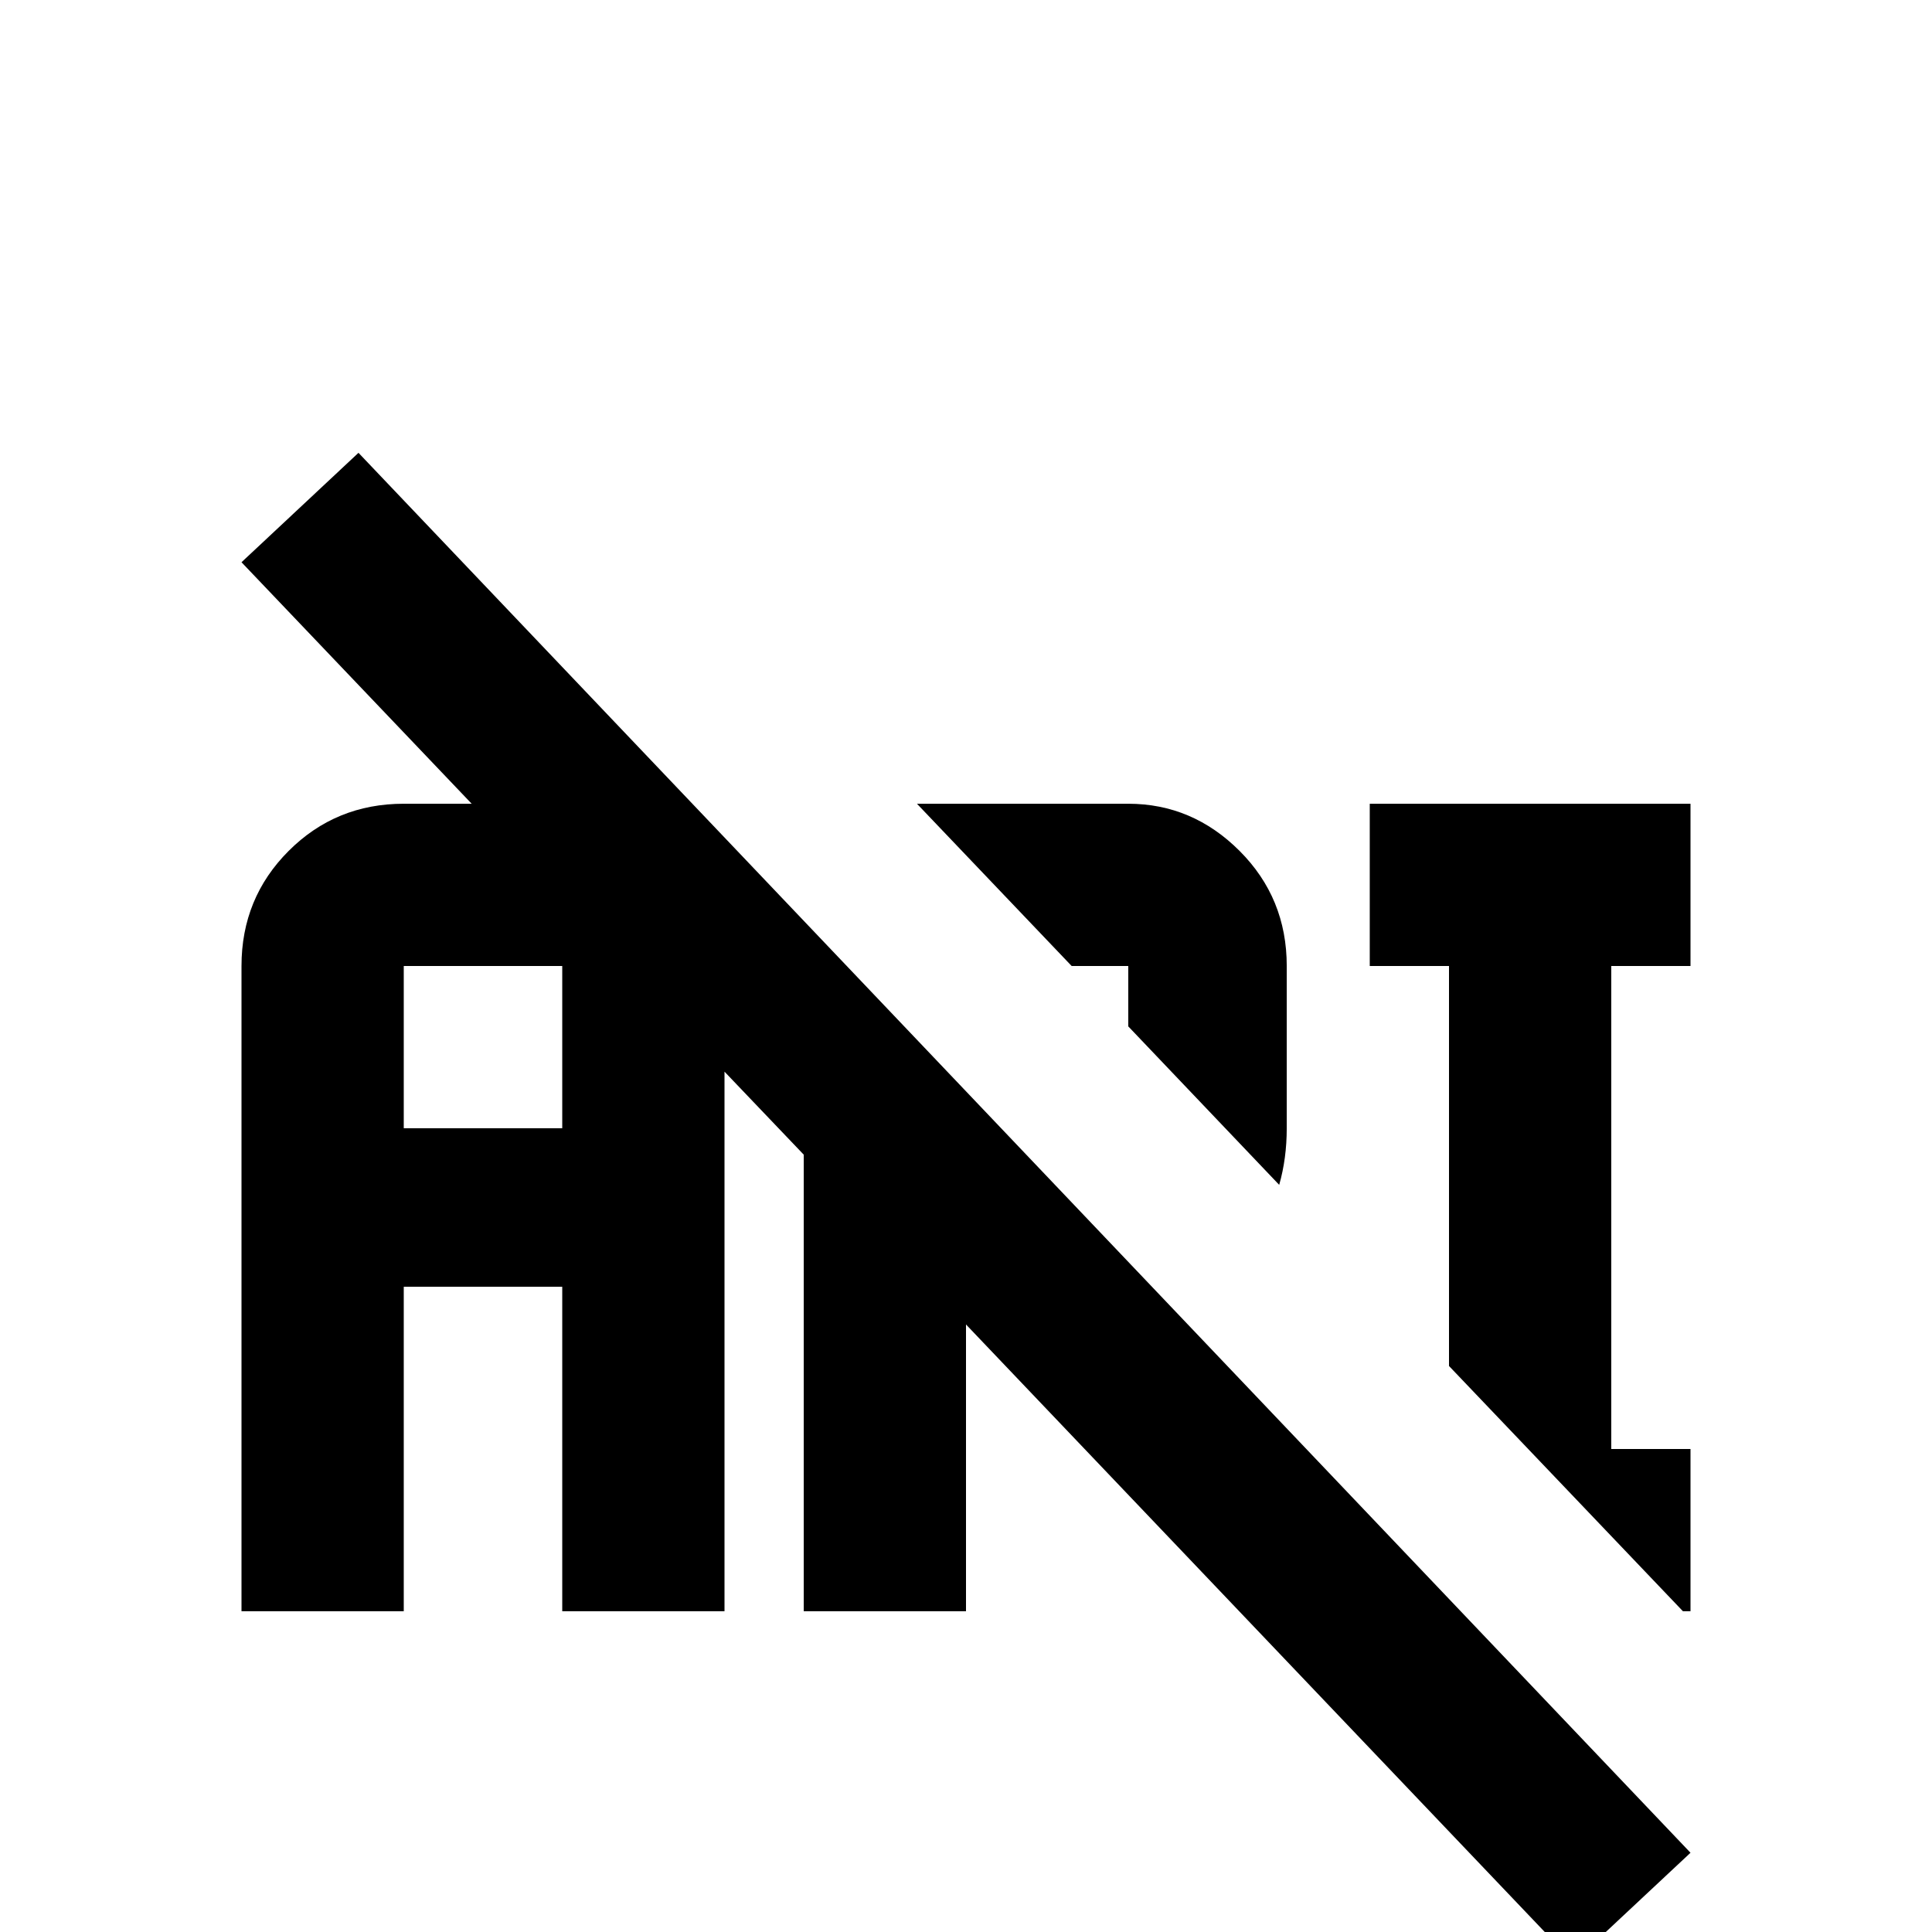<svg xmlns="http://www.w3.org/2000/svg" viewBox="0 -512 512 512">
	<path fill="#000000" d="M149 -213H107V-256H149ZM299 -299H243L284 -256H299V-240L339 -198Q341 -205 341 -213V-256Q341 -274 328.5 -286.5Q316 -299 299 -299ZM95 -392L64 -363L125 -299H107Q89 -299 76.5 -286.5Q64 -274 64 -256V-85H107V-171H149V-85H192V-228L213 -206V-85H256V-161L417 8L448 -21ZM446 -85H448V-128H427V-256H448V-299H363V-256H384V-150Z"/>
</svg>